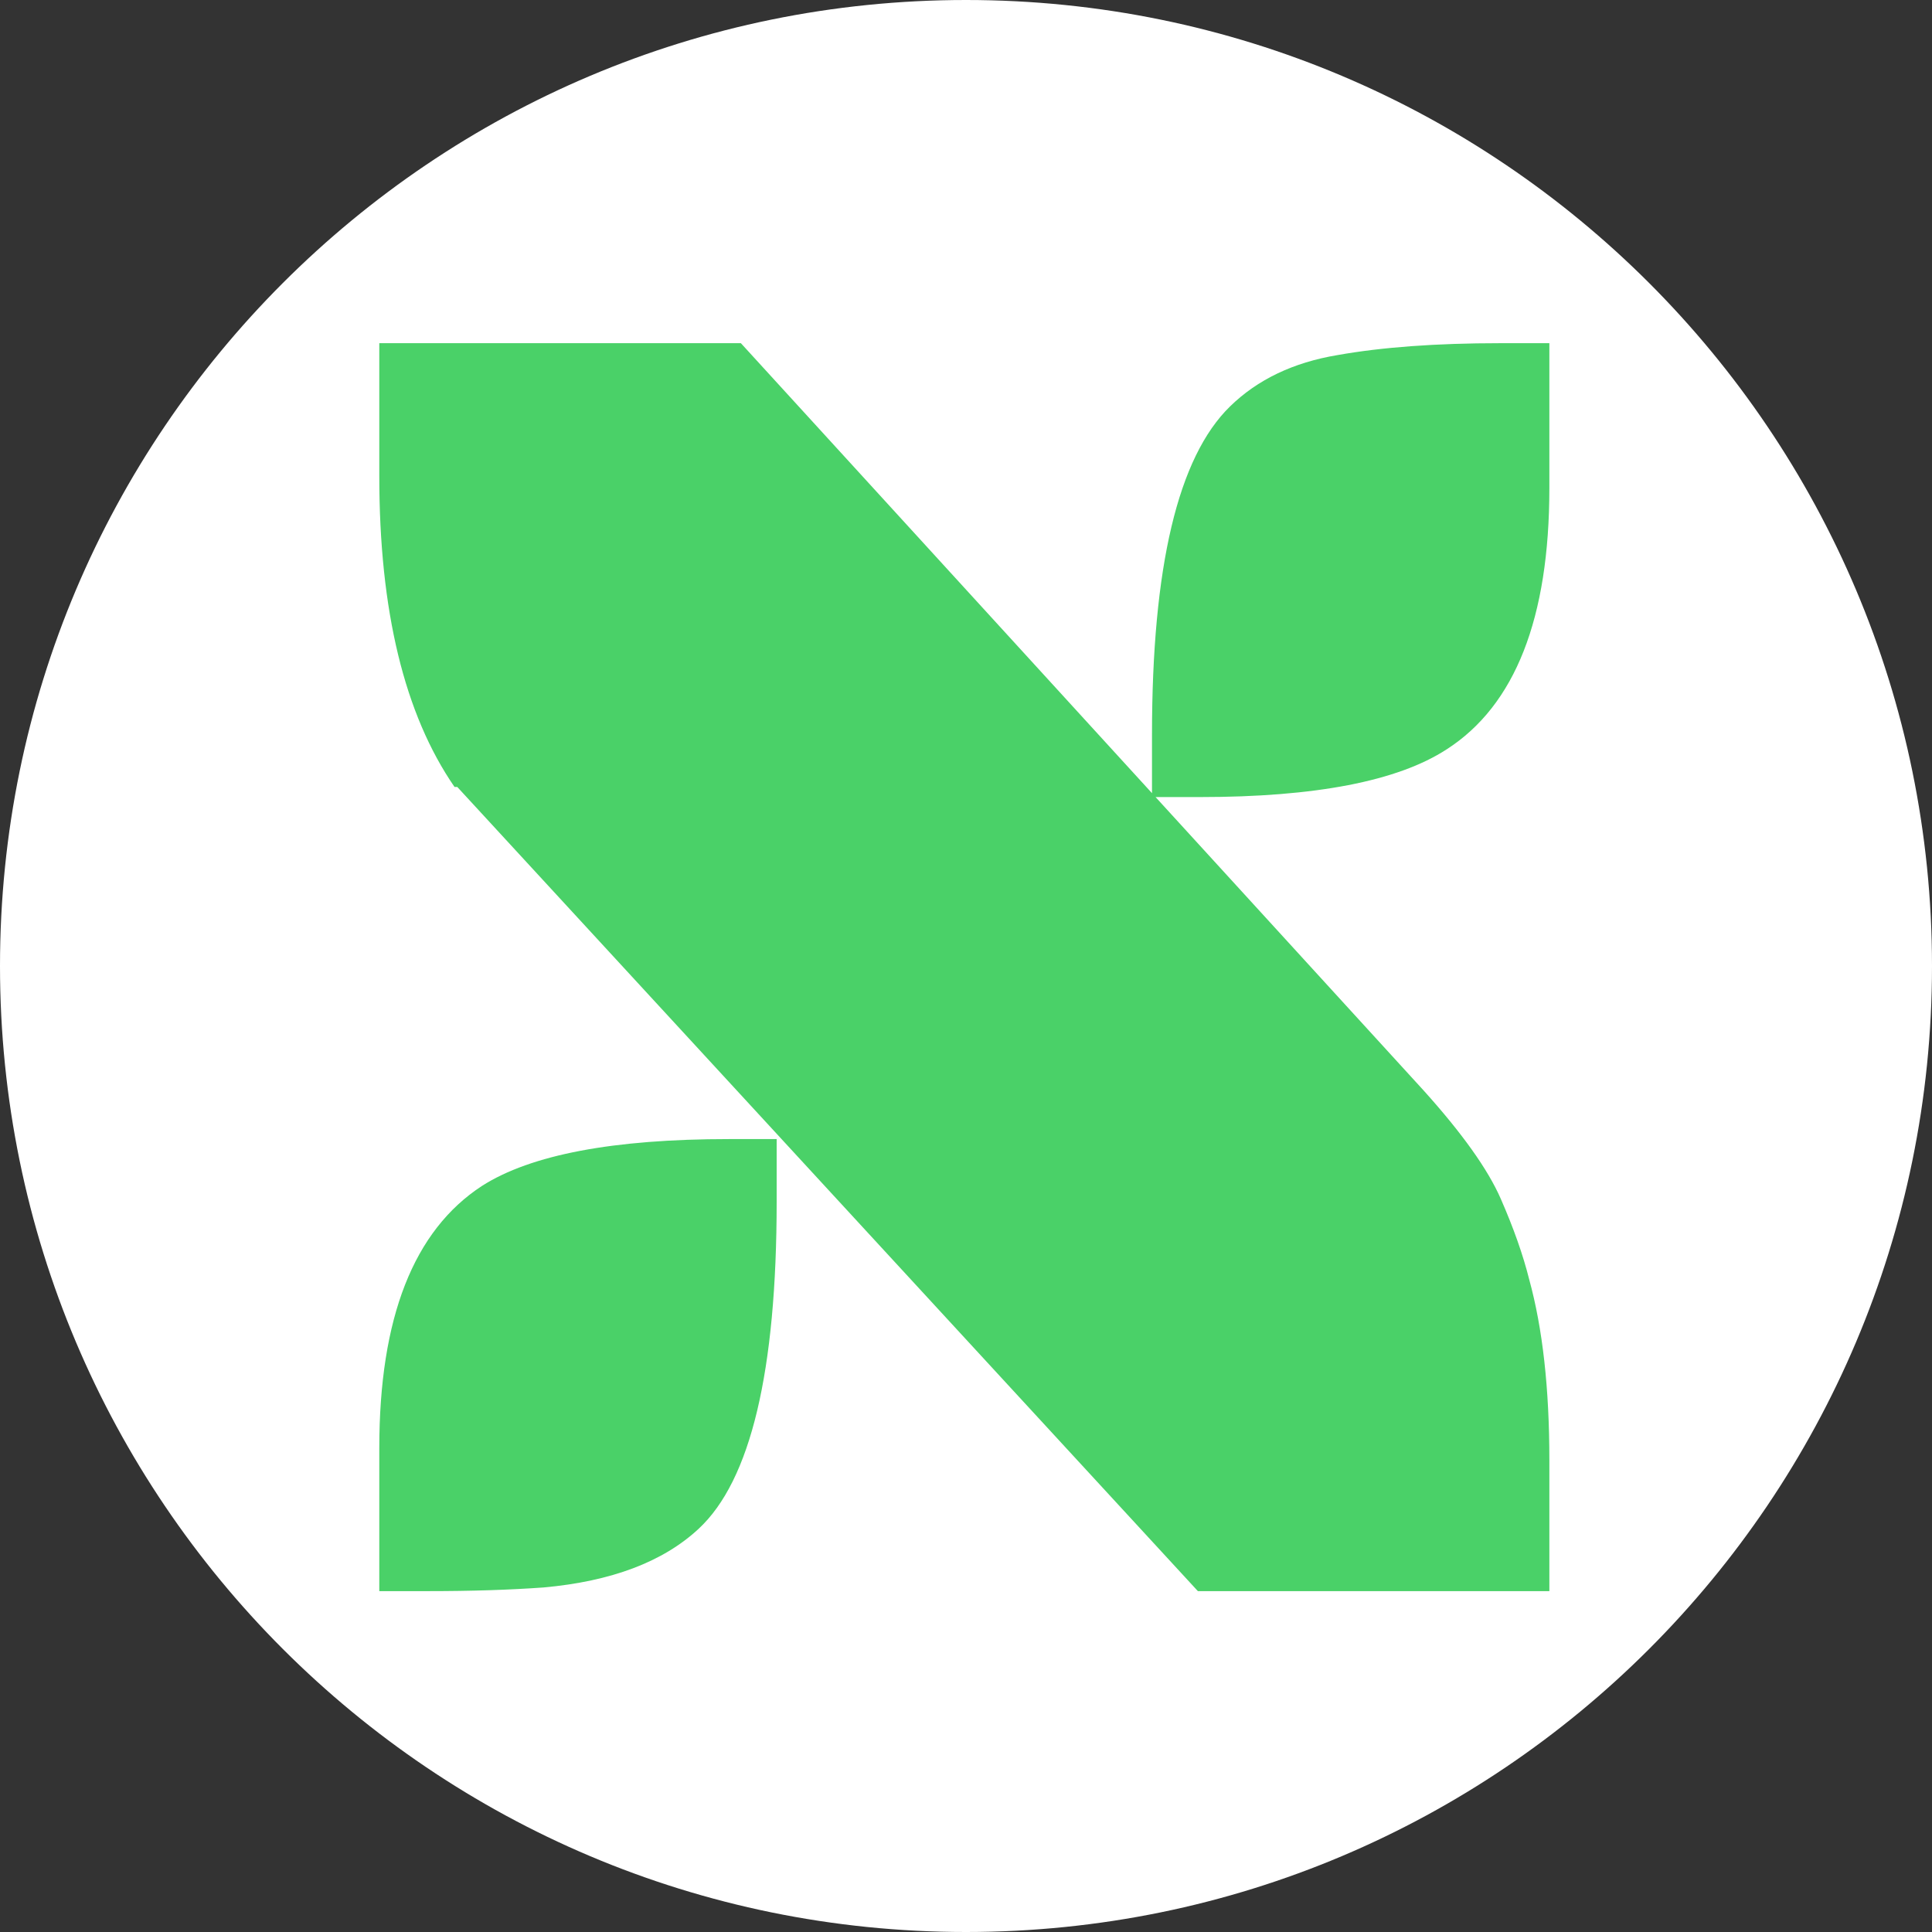 <svg xmlns="http://www.w3.org/2000/svg" width="375" viewBox="0 0 375 375" height="375" version="1.0"><rect x="0" y="0" width="375" height="375" fill="#333333" stroke="none"/><defs><clipPath id="a"><path d="M 73.445 66 L 301 66 L 301 308.84 L 73.445 308.84 Z M 73.445 66"/></clipPath></defs><path fill="#FFF" d="M 187.5 0 C 83.945 0 0 83.945 0 187.5 C 0 291.055 83.945 375 187.5 375 C 291.055 375 375 291.055 375 187.5 C 375 83.945 291.055 0 187.5 0 Z M 187.5 0"/><g clip-path="url(#a)"><path fill="#4AD168" d="M 88.227 152.754 C 78.492 138.633 73.621 118.523 73.621 92.418 L 73.621 66.613 L 143.805 66.613 L 276.328 211.664 C 283.809 219.969 288.797 226.969 291.289 232.664 C 293.785 238.359 295.625 243.578 296.812 248.324 C 299.426 257.816 300.73 269.504 300.73 283.387 L 300.73 308.836 L 232.508 308.836 L 88.762 152.754 Z M 223.602 142.609 C 223.602 109.98 228.648 88.742 238.742 78.895 C 244.086 73.672 251.035 70.352 259.586 68.926 C 268.254 67.383 278.762 66.613 291.113 66.613 L 300.73 66.613 L 300.73 94.734 C 300.73 120.004 294.082 136.914 280.781 145.457 C 271.281 151.625 255.309 154.711 232.867 154.711 L 223.602 154.711 Z M 73.621 281.074 C 73.621 255.801 80.273 238.832 93.57 230.172 C 103.07 224.121 119.043 221.094 141.488 221.094 L 150.75 221.094 L 150.75 233.199 C 150.75 266.184 145.703 287.363 135.609 296.734 C 128.723 303.141 118.688 306.938 105.508 308.125 C 98.855 308.602 91.434 308.836 83.242 308.836 L 73.621 308.836 Z M 73.621 281.074"/></g></svg>